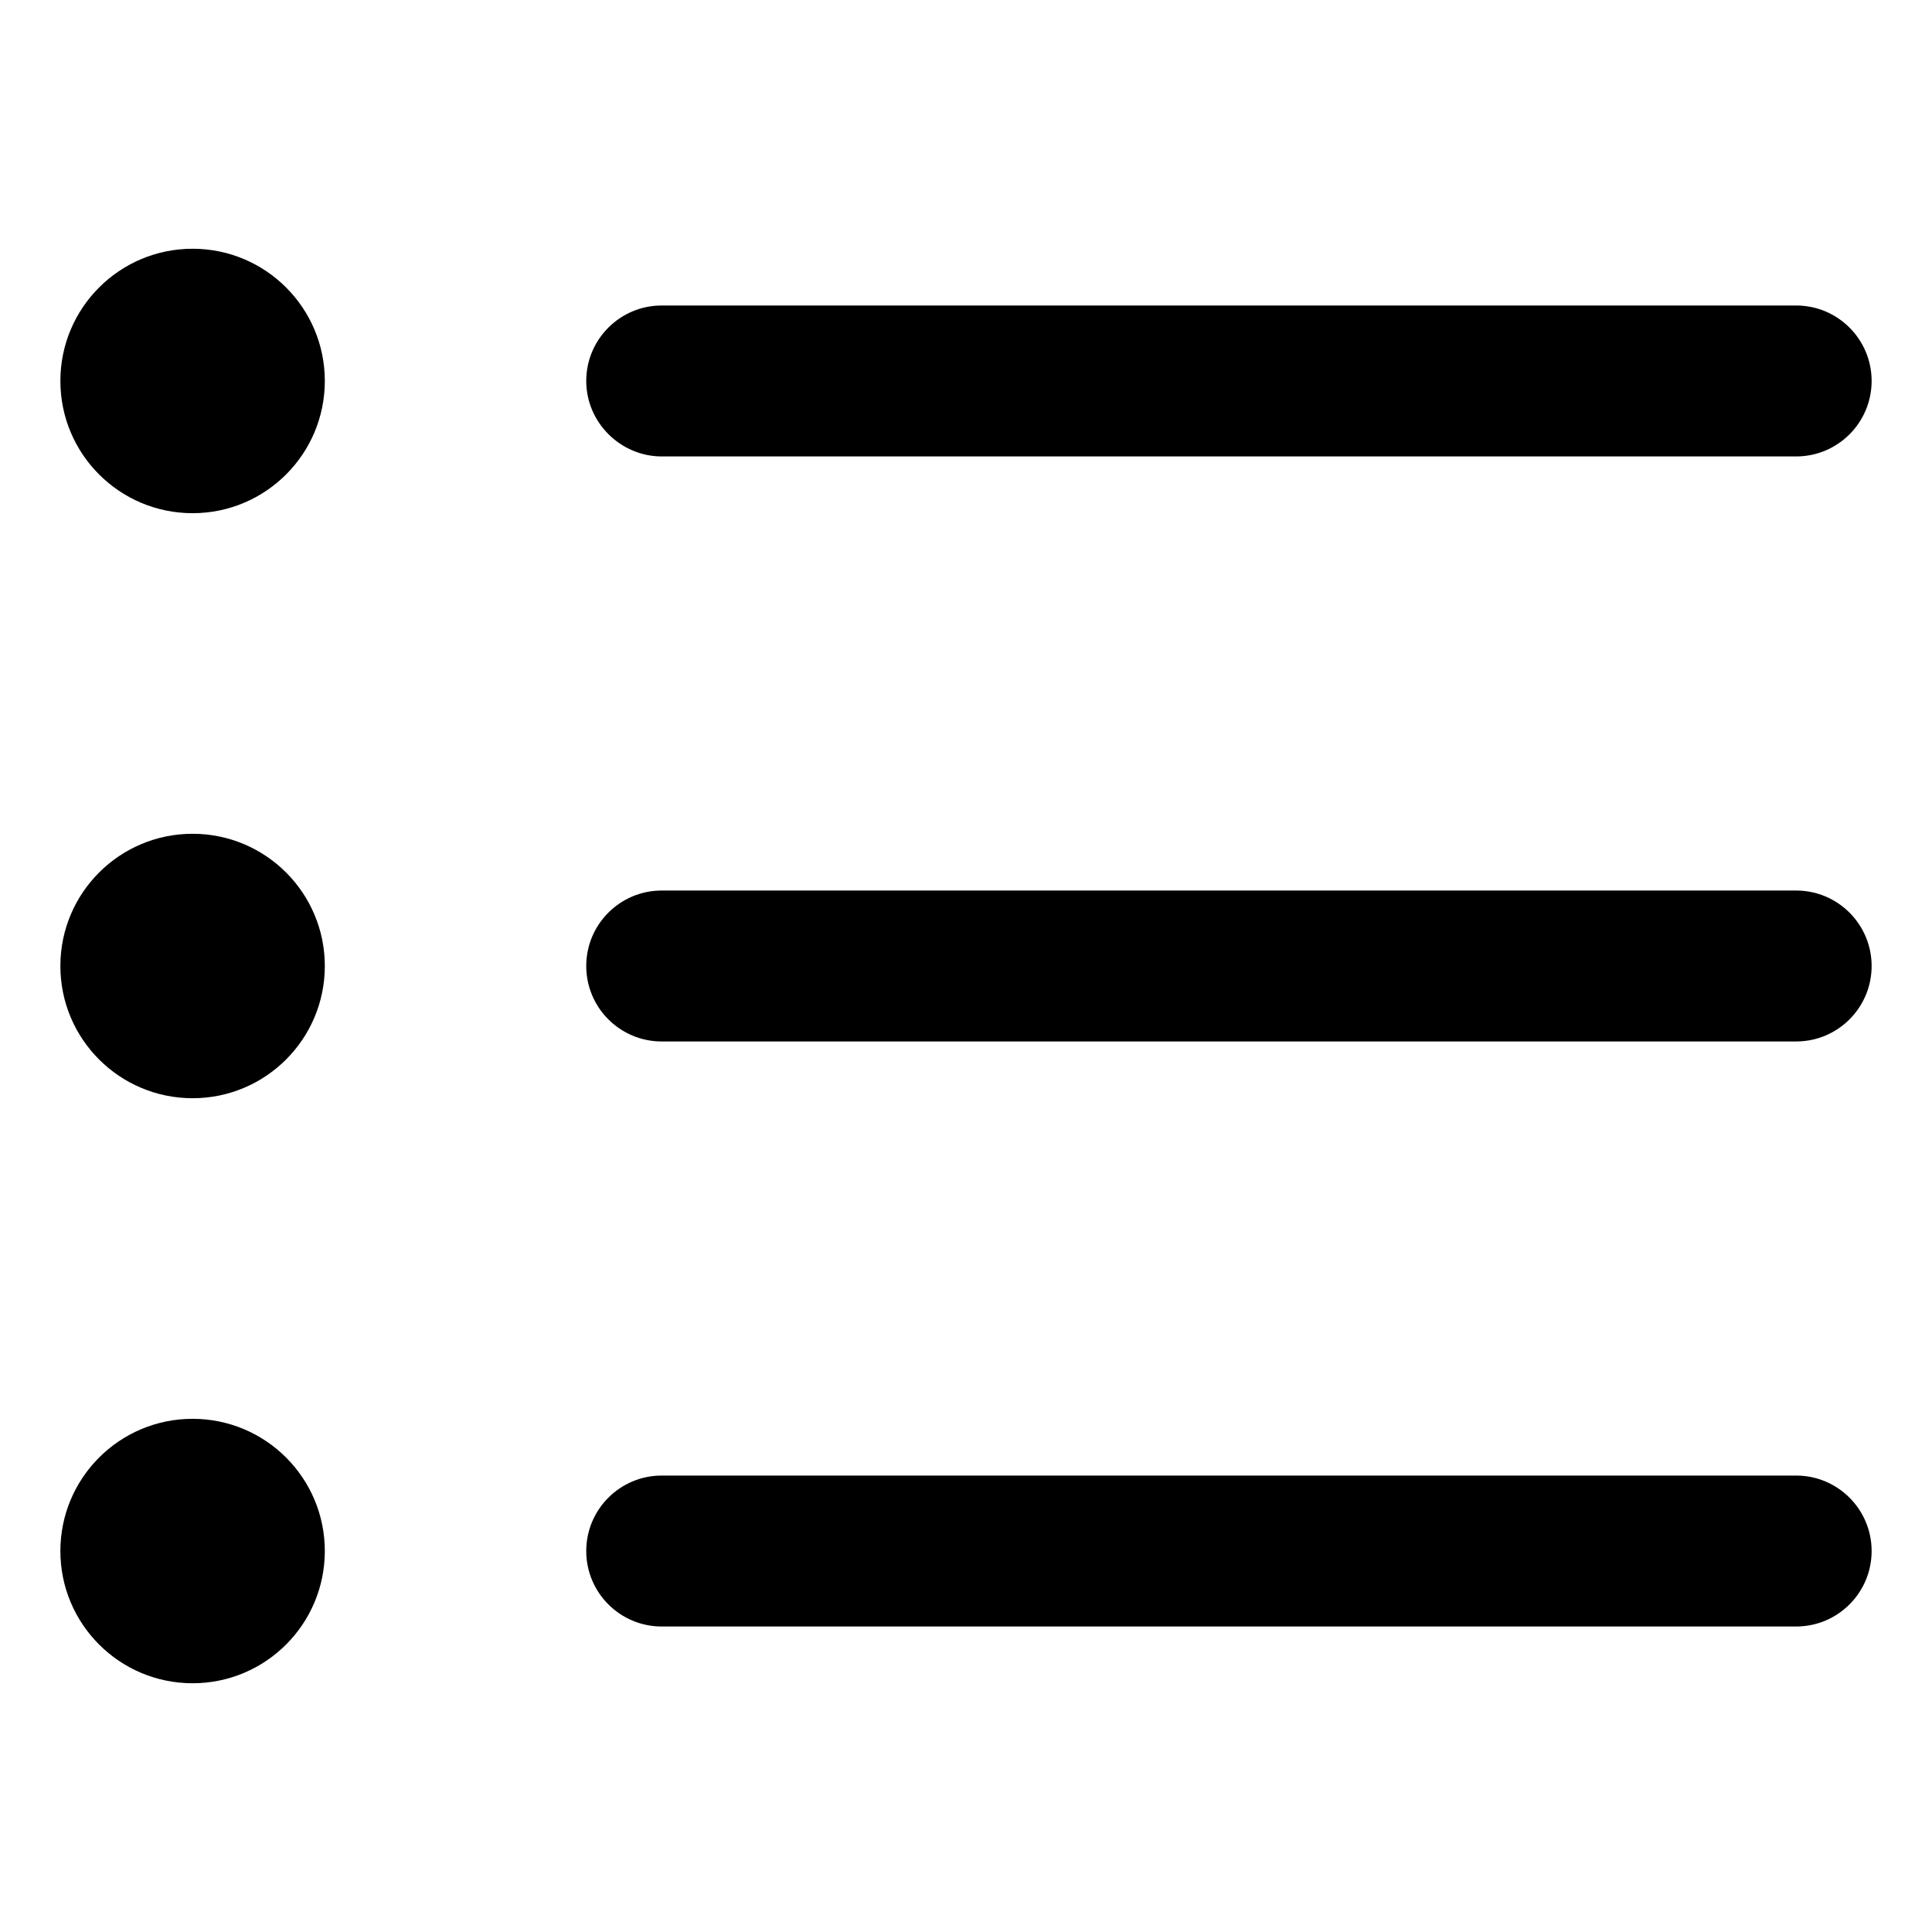<?xml version="1.0" encoding="utf-8"?>
<!-- Generator: Adobe Illustrator 20.0.0, SVG Export Plug-In . SVG Version: 6.00 Build 0)  -->
<svg version="1.1" id="Capa_1" xmlns="http://www.w3.org/2000/svg" xmlns:xlink="http://www.w3.org/1999/xlink" x="0px" y="0px"
	 viewBox="0 0 320 320" style="enable-background:new 0 0 320 320;" xml:space="preserve">
<style type="text/css">
	.st0{fill:none;stroke:#000000;stroke-width:5;stroke-linecap:round;stroke-miterlimit:10;}
</style>
<g>
	<circle cx="31.9" cy="160" r="21.9"/>
	<circle cx="31.9" cy="63.1" r="21.9"/>
	<circle cx="31.9" cy="256.9" r="21.9"/>
	<path d="M297.5,147.5H109.6c-6.9,0-12.5,5.6-12.5,12.5s5.6,12.5,12.5,12.5h187.9c6.9,0,12.5-5.6,12.5-12.5S304.4,147.5,297.5,147.5
		z M297.5,244.4H109.6c-6.9,0-12.5,5.6-12.5,12.5s5.6,12.5,12.5,12.5h187.9c6.9,0,12.5-5.6,12.5-12.5
		C310,250,304.4,244.4,297.5,244.4z M109.6,75.6h187.9c6.9,0,12.5-5.6,12.5-12.5s-5.6-12.5-12.5-12.5H109.6
		c-6.9,0-12.5,5.6-12.5,12.5S102.8,75.6,109.6,75.6z"/>
</g>
</svg>
